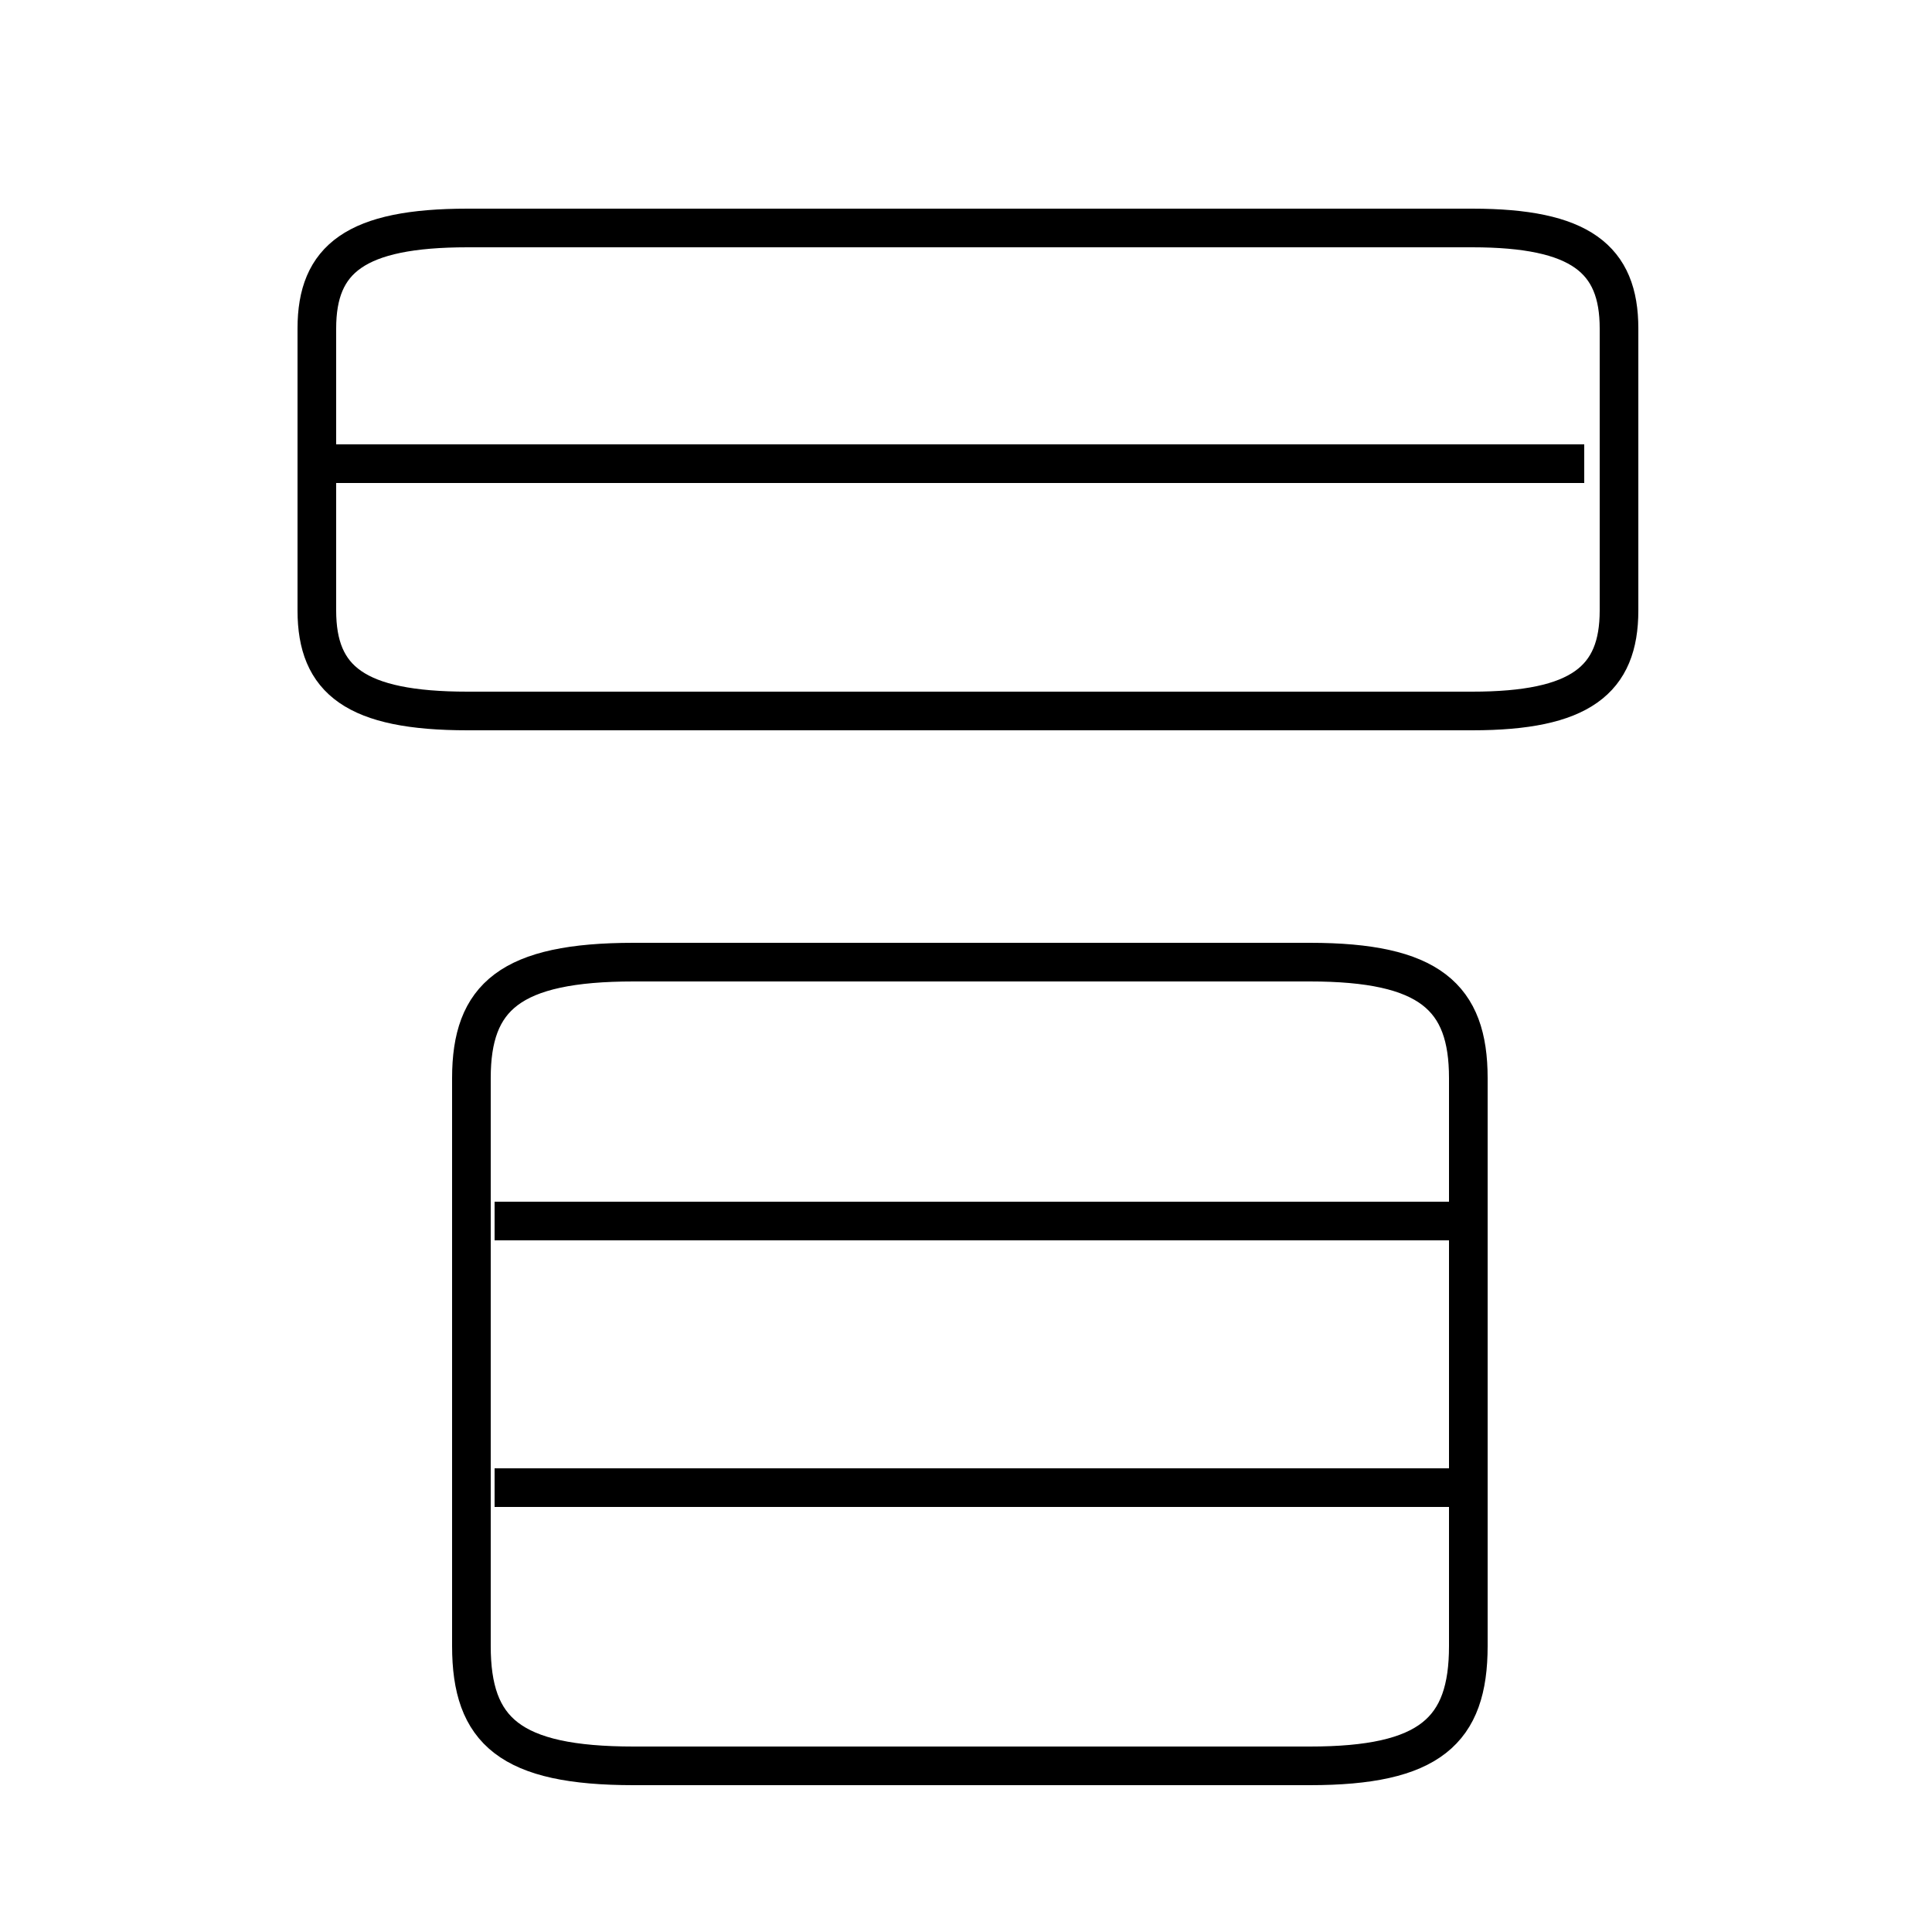 <?xml version='1.0' encoding='utf8'?>
<svg viewBox="0.0 -6.0 50.0 50.0" version="1.1" xmlns="http://www.w3.org/2000/svg">
<rect x="0.0" y="-6.0" width="50.0" height="50.0" fill="#808080" stroke="none"/>
<rect x="-1000" y="-1000" width="2000" height="2000" stroke="white" fill="white"/>
<g style="fill:white;stroke:#000000;  stroke-width:1">
<path d="M 12.1 -25.6 L 38.1 -25.6 C 40.9 -25.6 41.9 -26.4 41.9 -28.2 L 41.9 -35.5 C 41.9 -37.3 40.9 -38.1 38.1 -38.1 L 12.1 -38.1 C 9.2 -38.1 8.2 -37.3 8.2 -35.5 L 8.2 -28.2 C 8.2 -26.4 9.2 -25.6 12.1 -25.6 Z M 33.9 1.7 L 16.4 1.7 C 13.2 1.7 12.2 0.8 12.2 -1.4 L 12.2 -16.1 C 12.2 -18.2 13.2 -19.1 16.4 -19.1 L 33.9 -19.1 C 37.0 -19.1 38.0 -18.2 38.0 -16.1 L 38.0 -1.4 C 38.0 0.8 37.0 1.7 33.9 1.7 Z M 37.5 -5.5 L 12.8 -5.5 M 37.5 -12.4 L 12.8 -12.4 M 41.0 -32.0 L 8.7 -32.0" transform="translate(0.0, 38.0)" />
</g>
</svg>
